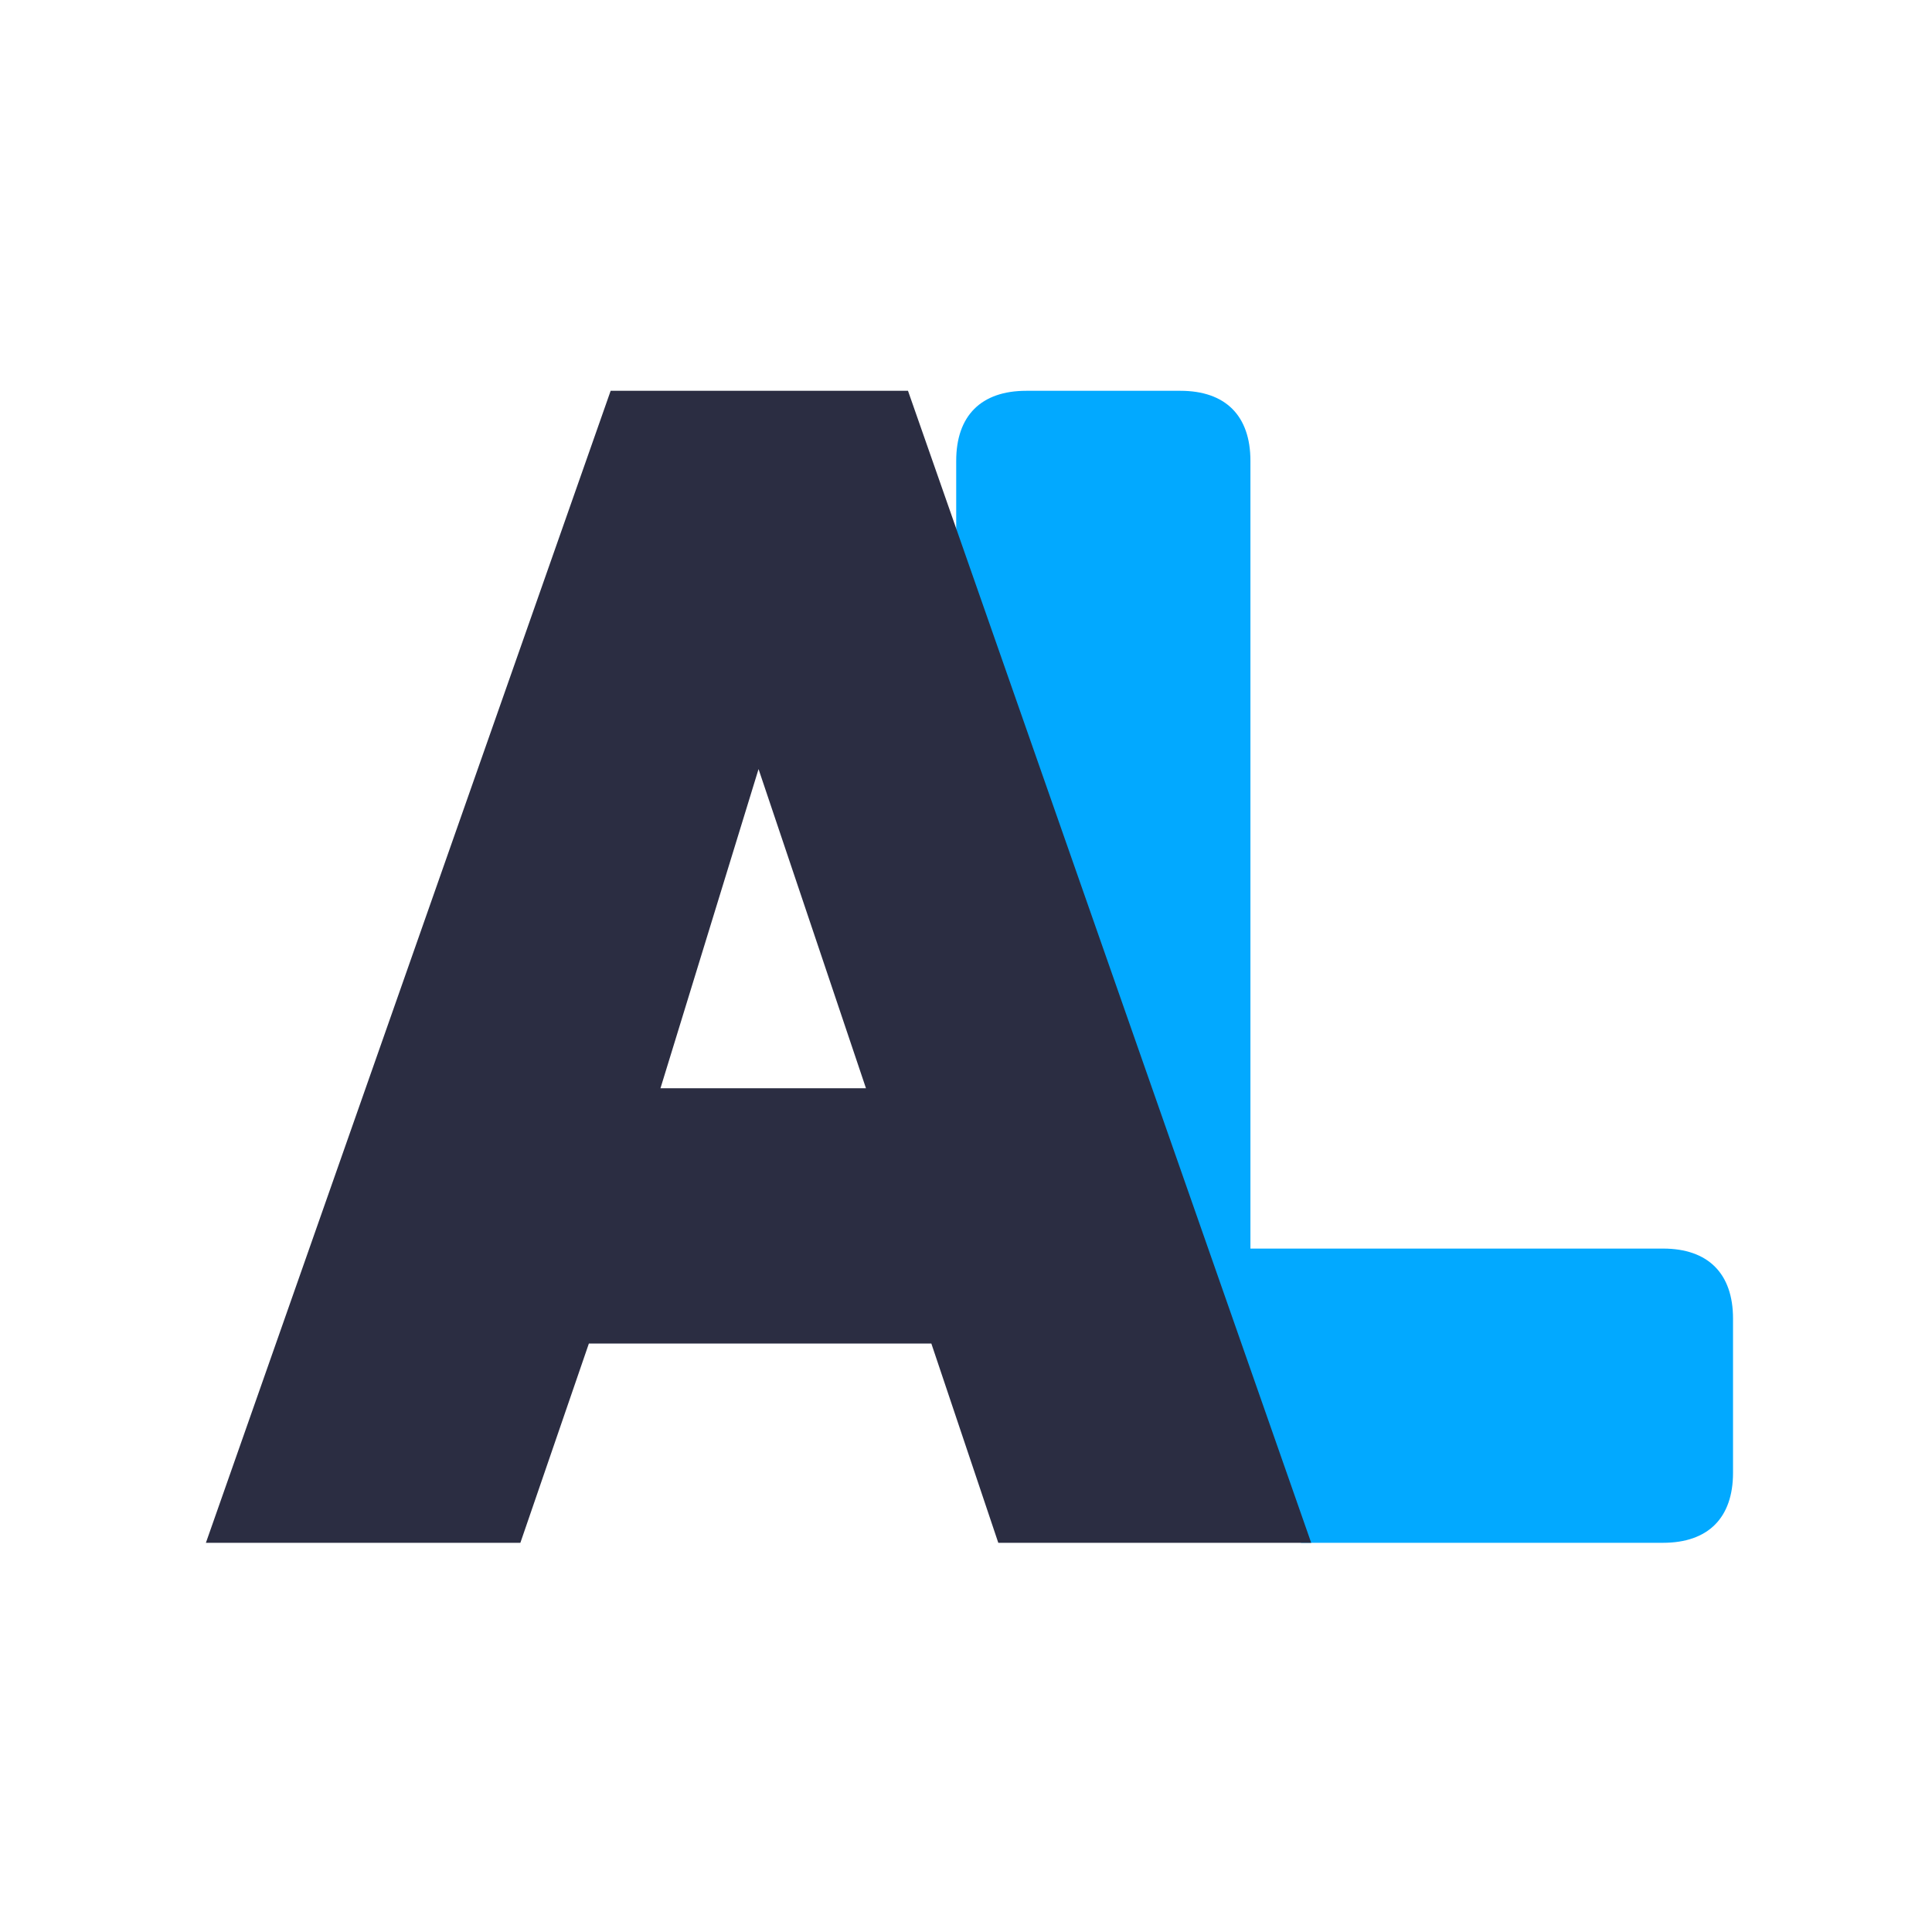 <svg xmlns="http://www.w3.org/2000/svg" xmlns:xlink="http://www.w3.org/1999/xlink" preserveAspectRatio="xMidYMid" width="172" height="172" viewBox="0 0 172 172">
  <defs>
    <style>
      .cls-1 {
        fill: #02a9ff;
      }

      .cls-1, .cls-2 {
        fill-rule: evenodd;
      }

      .cls-2 {
        fill: #2B2D42;
      }
    </style>
  </defs>
  <g>
    <path d="M111.322,111.157 L111.322,41.029 C111.322,37.010 109.105,34.792 105.086,34.792 L91.365,34.792 C87.346,34.792 85.128,37.010 85.128,41.029 C85.128,41.029 85.128,56.337 85.128,74.333 C85.128,75.271 94.165,79.626 94.401,80.547 C101.286,107.449 95.897,128.980 89.370,129.985 C100.042,130.513 101.216,135.644 93.267,132.138 C94.483,117.784 99.228,117.812 112.869,131.610 C112.986,131.729 115.666,137.351 115.833,137.351 C131.170,137.351 148.050,137.351 148.050,137.351 C152.069,137.351 154.286,135.134 154.286,131.115 L154.286,117.394 C154.286,113.375 152.069,111.157 148.050,111.157 L111.322,111.157 Z" class="cls-1"/>
    <path d="M54.365,34.792 L18.331,137.351 L46.327,137.351 L52.425,119.611 L82.915,119.611 L88.875,137.351 L116.732,137.351 L80.836,34.792 L54.365,34.792 ZM58.800,96.882 L67.531,68.470 L77.094,96.882 L58.800,96.882 Z" class="cls-2"/>
  </g>
</svg>
